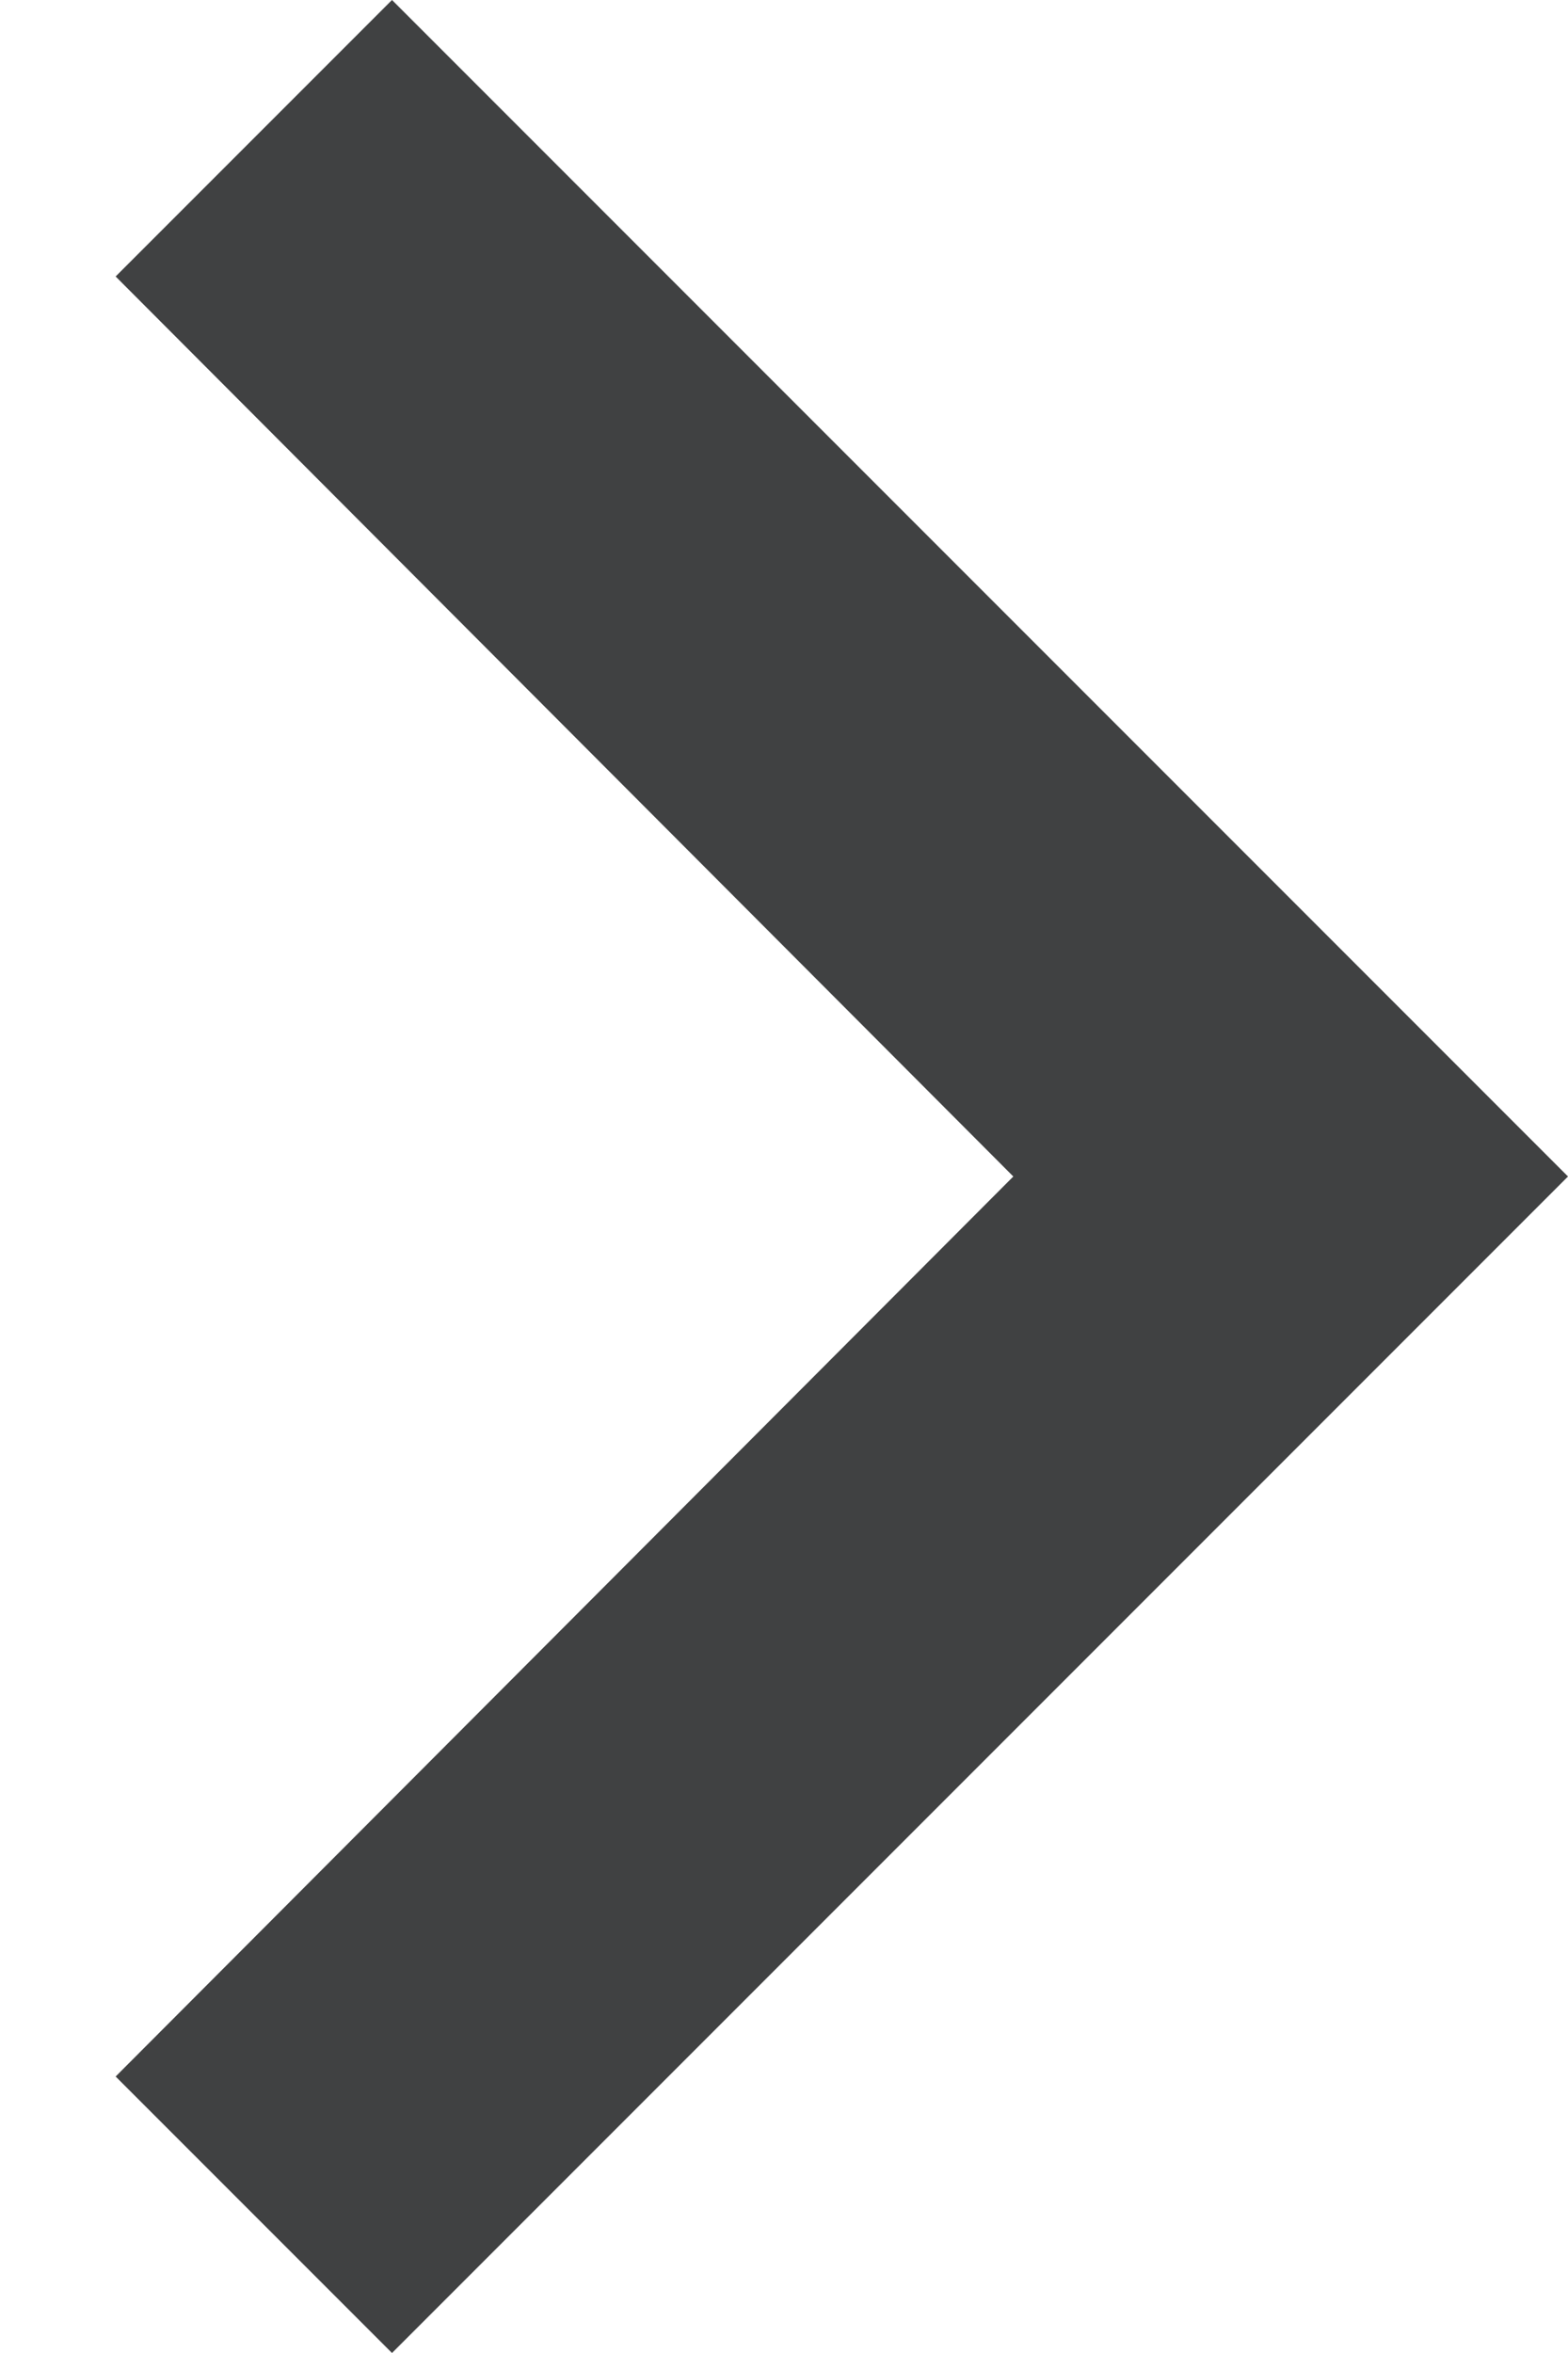 <?xml version="1.0" encoding="UTF-8"?>
<svg width="8px" height="12px" viewBox="0 0 8 12" version="1.1" xmlns="http://www.w3.org/2000/svg" xmlns:xlink="http://www.w3.org/1999/xlink">
    <title>icons-arrow-next-normal</title>
    <g id="Home" stroke="none" stroke-width="1" fill="none" fill-rule="evenodd">
        <g id="211" transform="translate(-126, -912)">
            <g id="icons/arrow-next" transform="translate(118, 906)">
                <polygon id="Path" points="0 0 24 0 24 24 0 24"></polygon>
                <polygon id="Path" fill="#404142" points="10 6 8.59 7.41 13.17 12 8.59 16.59 10 18 16 12"></polygon>
            </g>
        </g>
    </g>
</svg>
